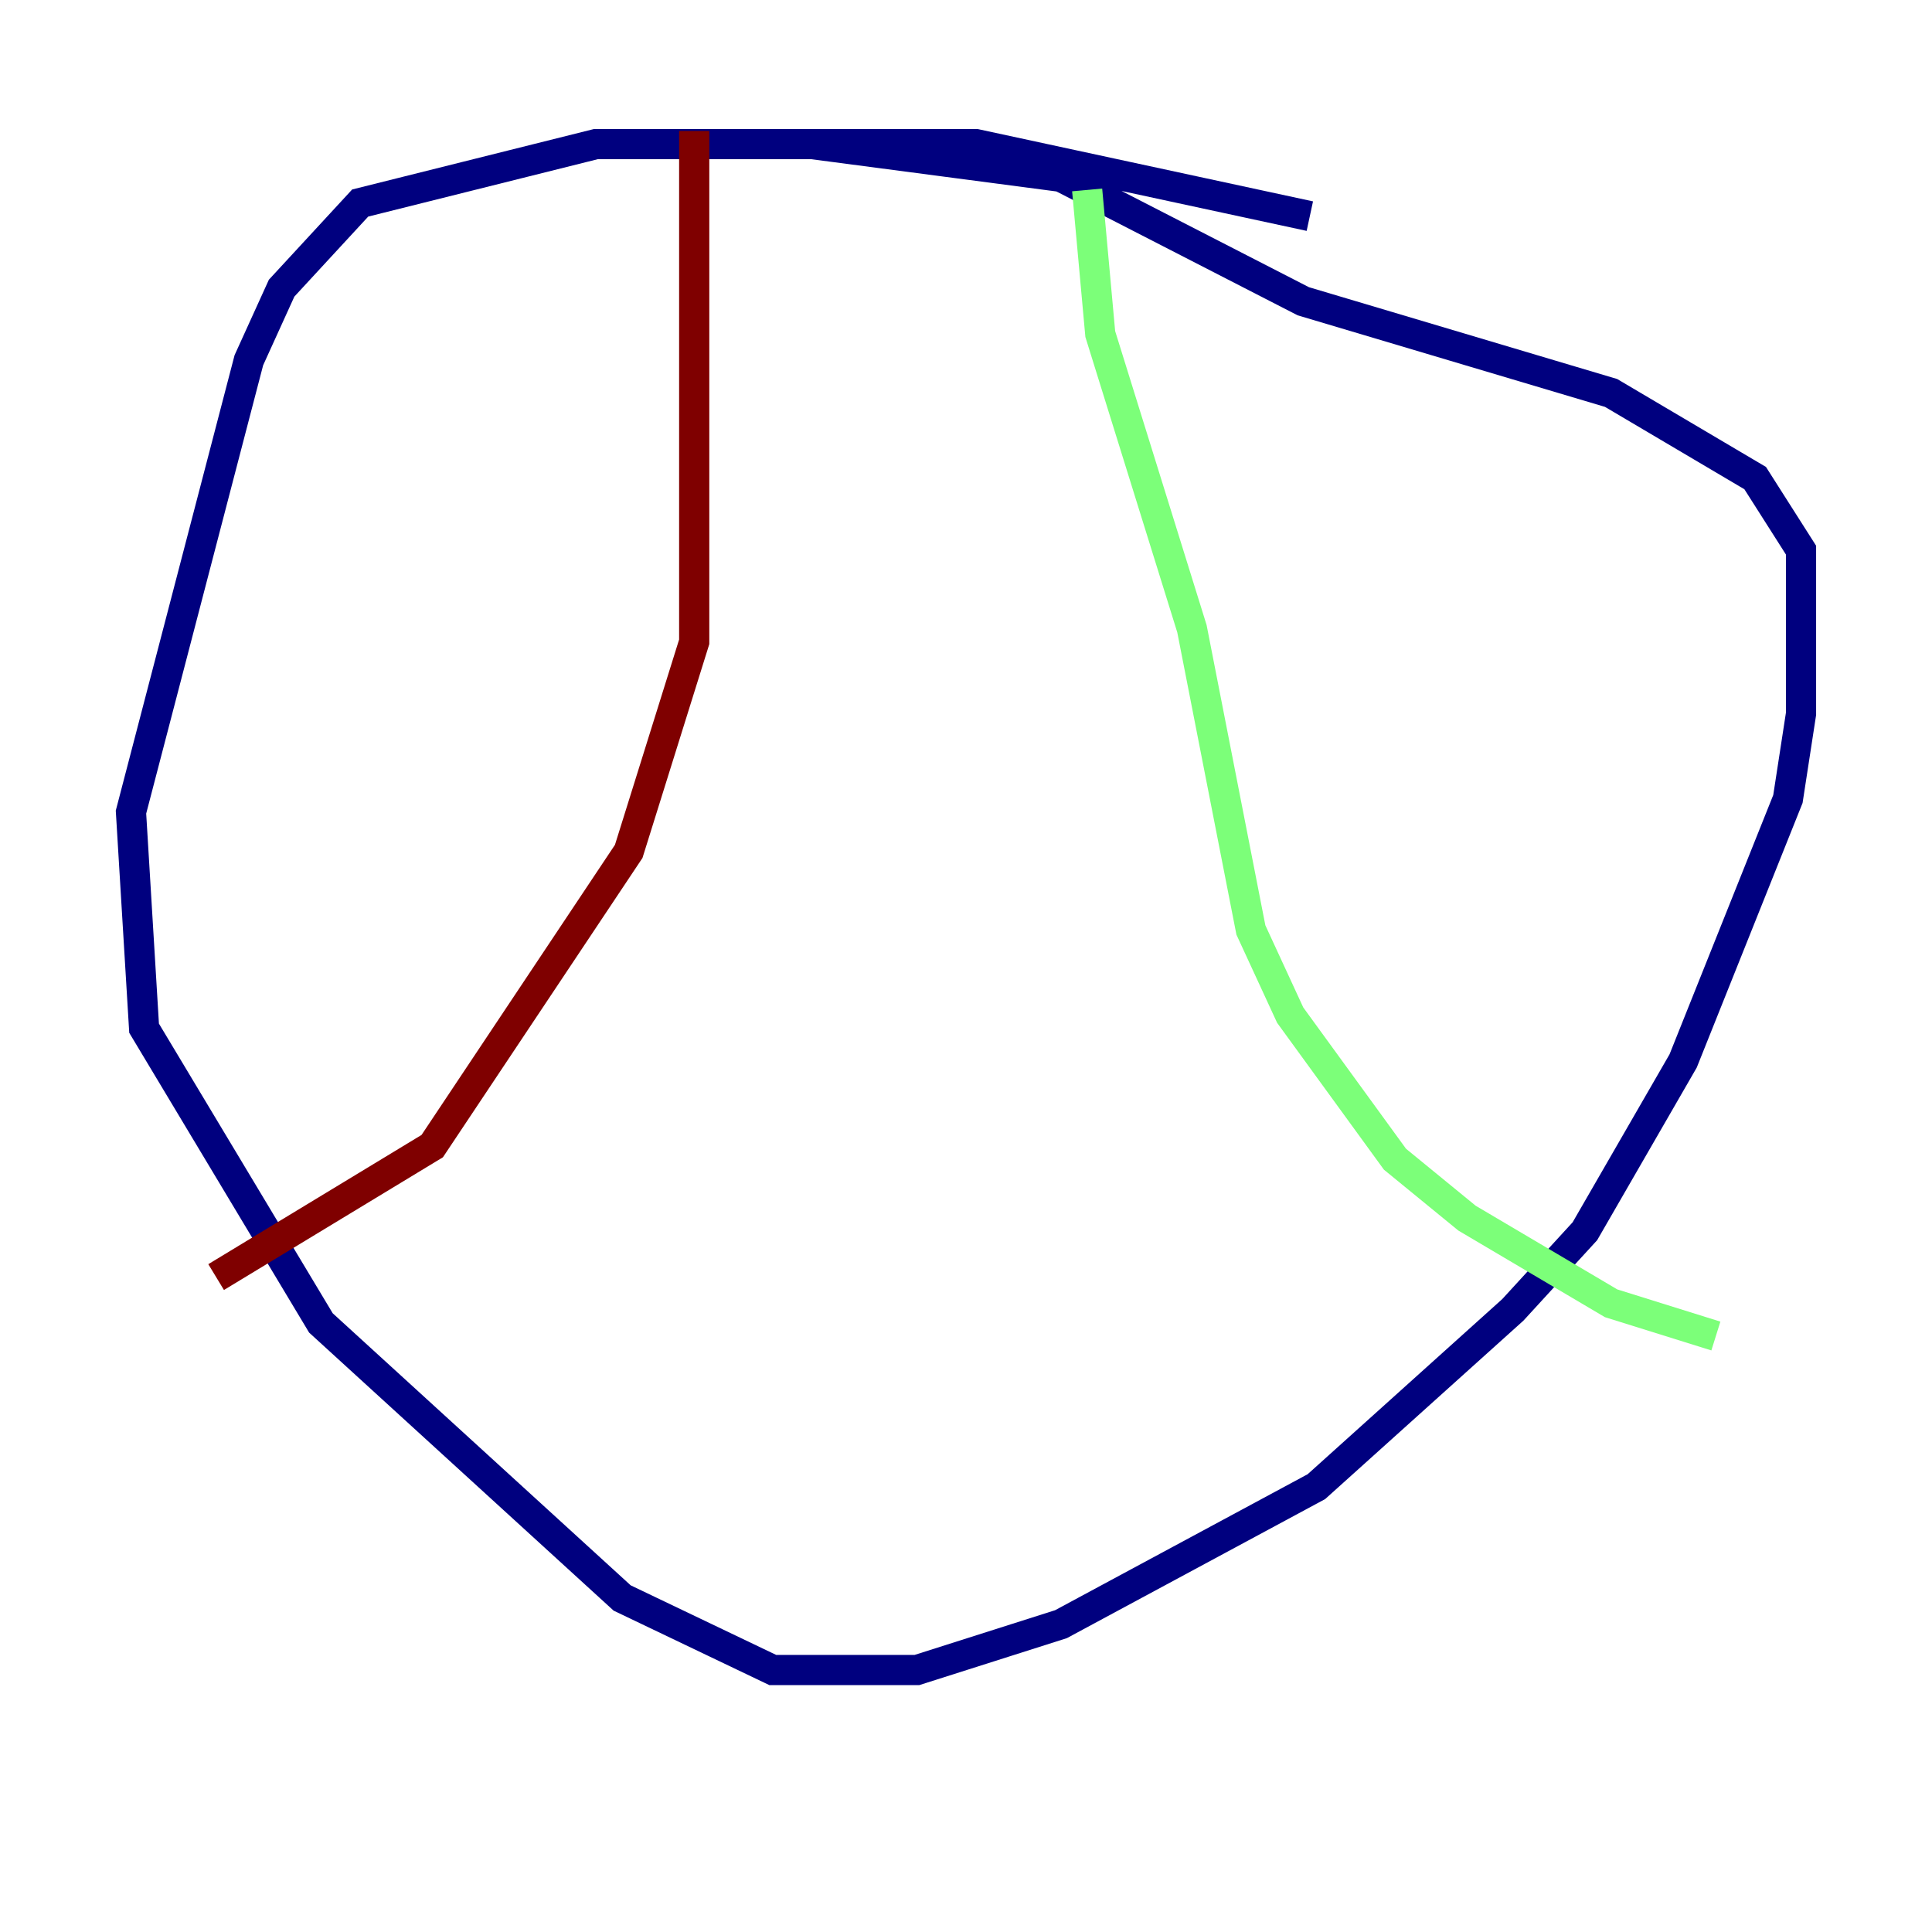 <?xml version="1.0" encoding="utf-8" ?>
<svg baseProfile="tiny" height="128" version="1.2" viewBox="0,0,128,128" width="128" xmlns="http://www.w3.org/2000/svg" xmlns:ev="http://www.w3.org/2001/xml-events" xmlns:xlink="http://www.w3.org/1999/xlink"><defs /><polyline fill="none" points="86.78,14.319 64.651,9.546 39.485,9.546 23.864,13.451 18.658,19.091 16.488,23.864 8.678,53.803 9.546,68.122 21.261,87.647 41.22,105.871 51.2,110.644 60.746,110.644 70.291,107.607 87.214,98.495 100.231,86.78 105.003,81.573 111.512,70.291 118.454,52.936 119.322,47.295 119.322,36.447 116.285,31.675 106.739,26.034 86.346,19.959 70.291,11.715 53.803,9.546" stroke="#00007f" stroke-width="2" /><polyline fill="none" points="72.027,12.583 72.895,22.129 78.969,41.654 82.875,61.614 85.478,67.254 92.42,76.8 97.193,80.705 106.739,86.346 113.681,88.515" stroke="#7cff79" stroke-width="2" /><polyline fill="none" points="45.993,8.678 45.993,42.522 41.654,56.407 28.637,75.932 14.319,84.61" stroke="#7f0000" stroke-width="2" /></svg>